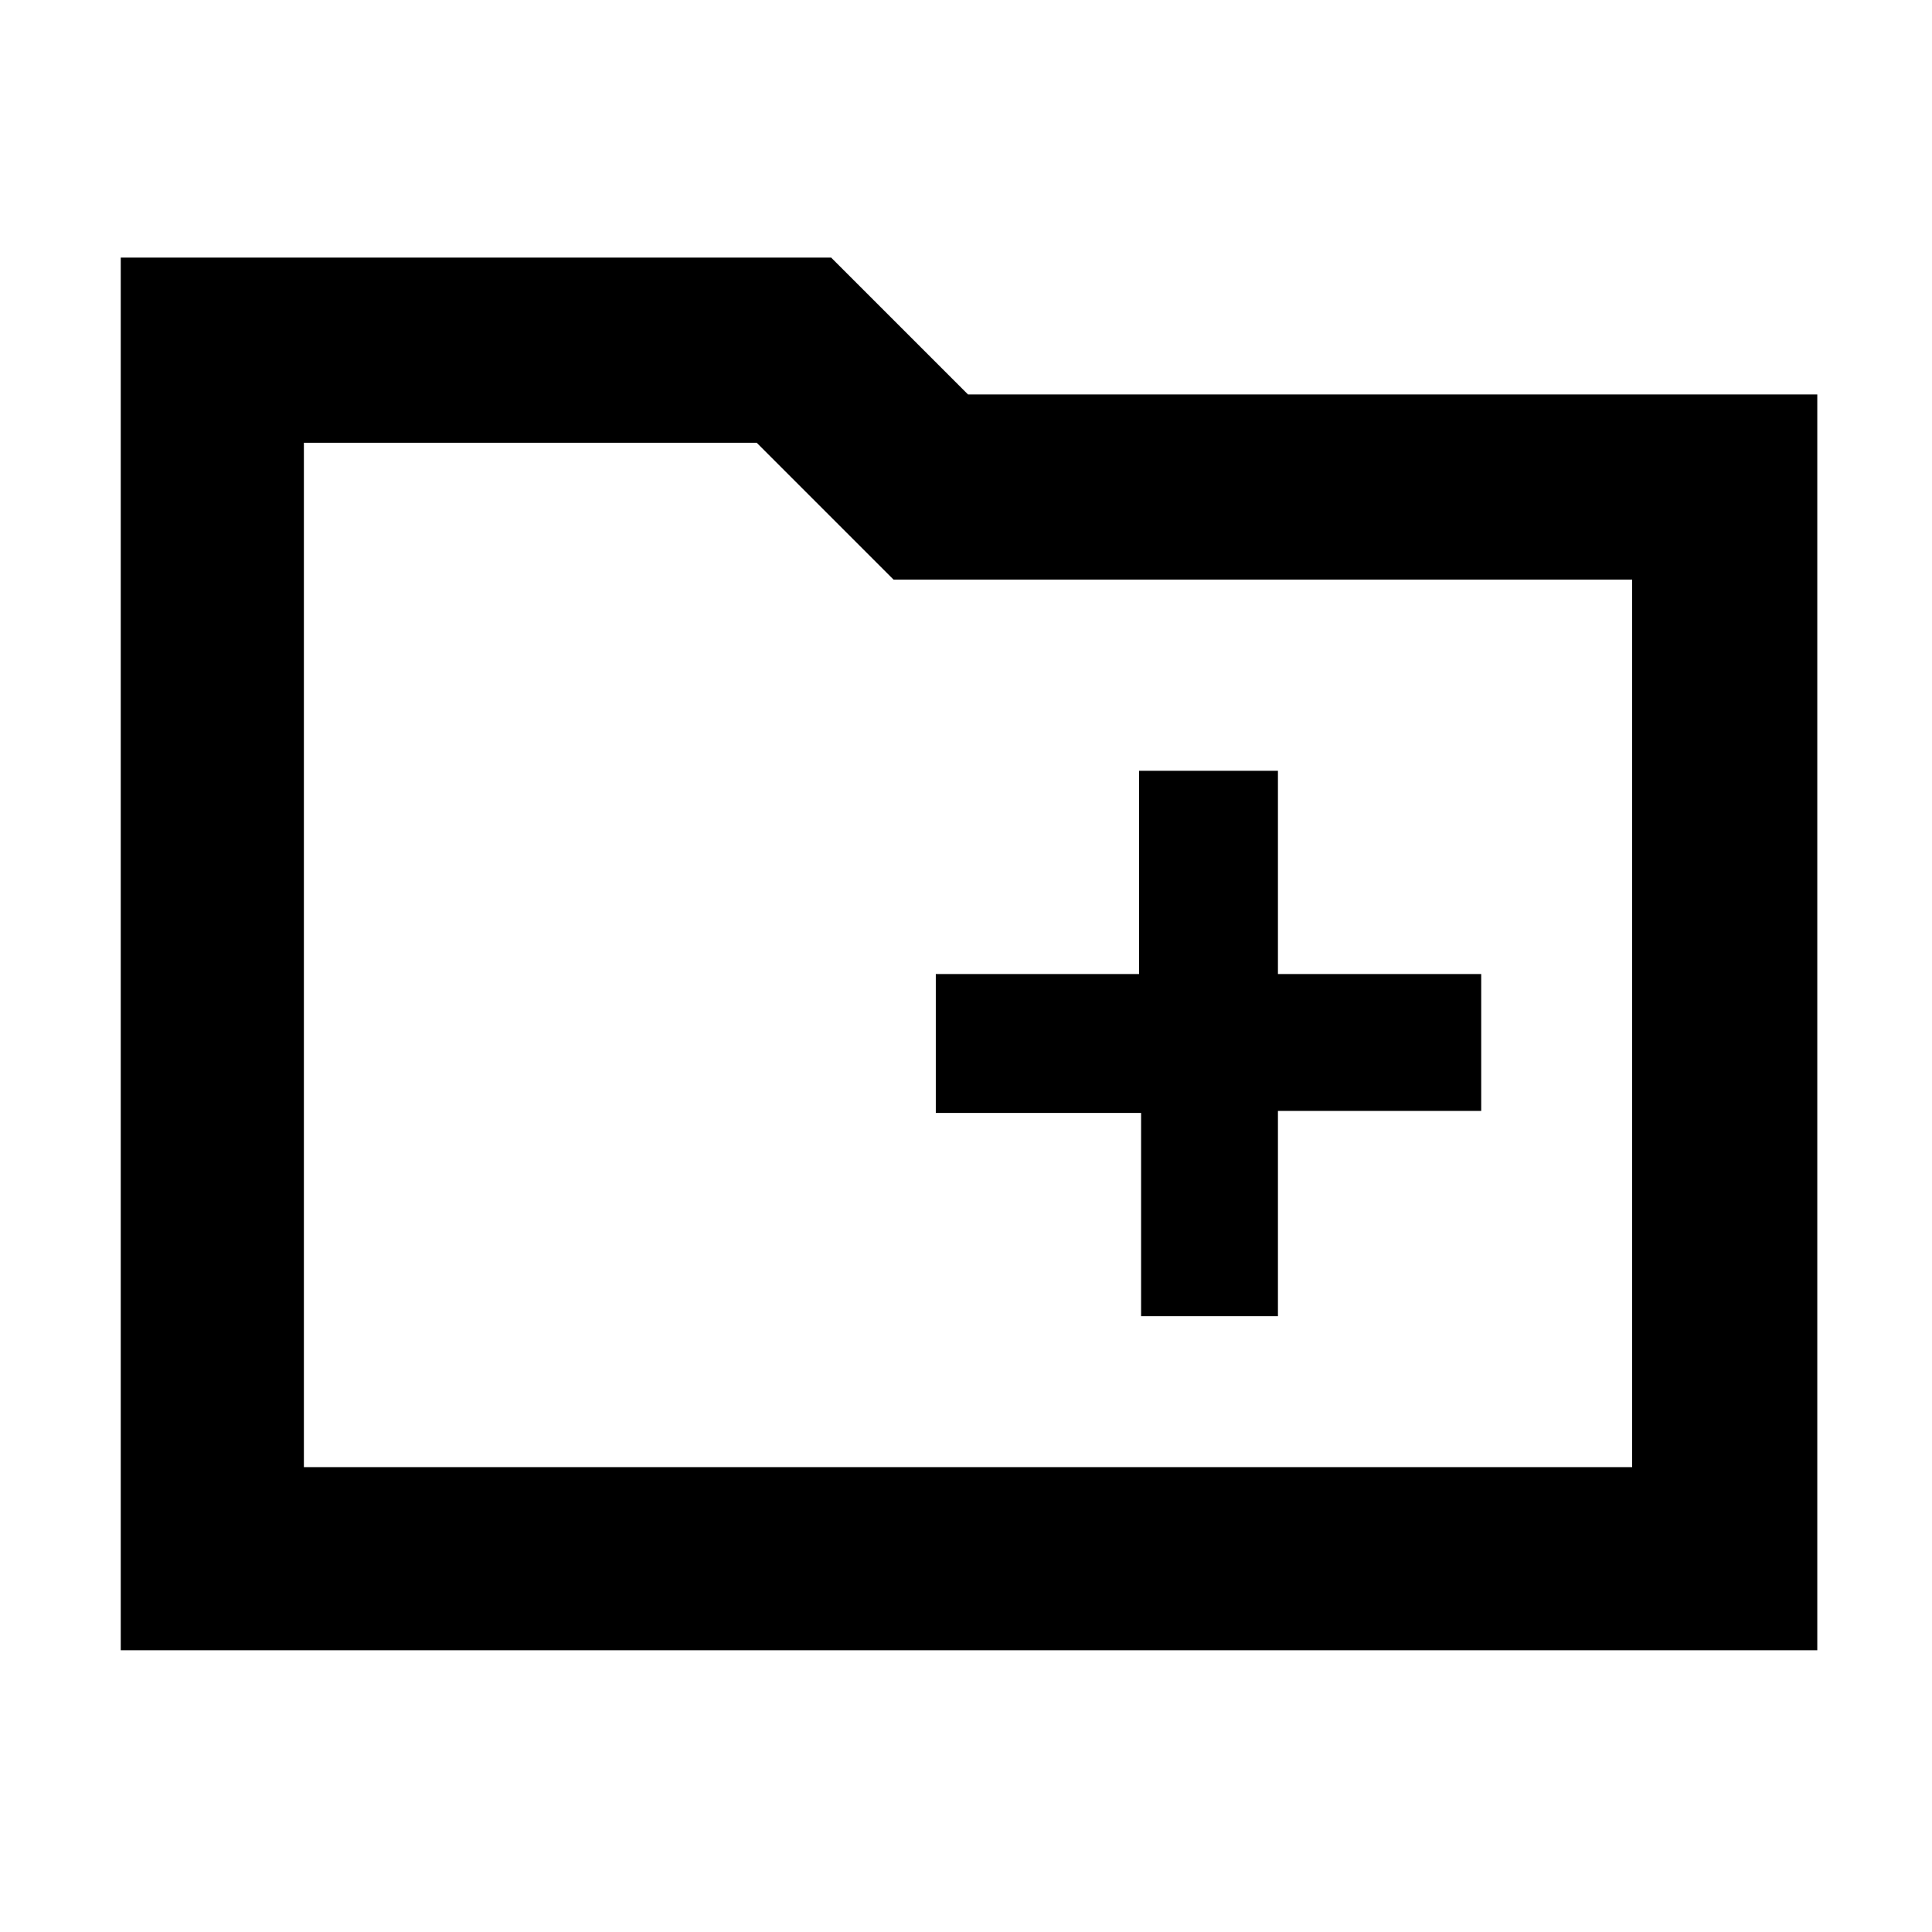 <svg xmlns="http://www.w3.org/2000/svg" height="48" width="48"><path d="M28.35 32.7H31.75V27.6H36.8V24.2H31.75V19.15H28.3V24.2H23.25V27.65H28.35ZM3 41V6.4H20.65L24.05 9.8H45.15V41ZM7.55 36.45H40.55V14.4H22.2L18.8 11H7.55ZM7.55 36.45V11V14.4Z"/></svg>